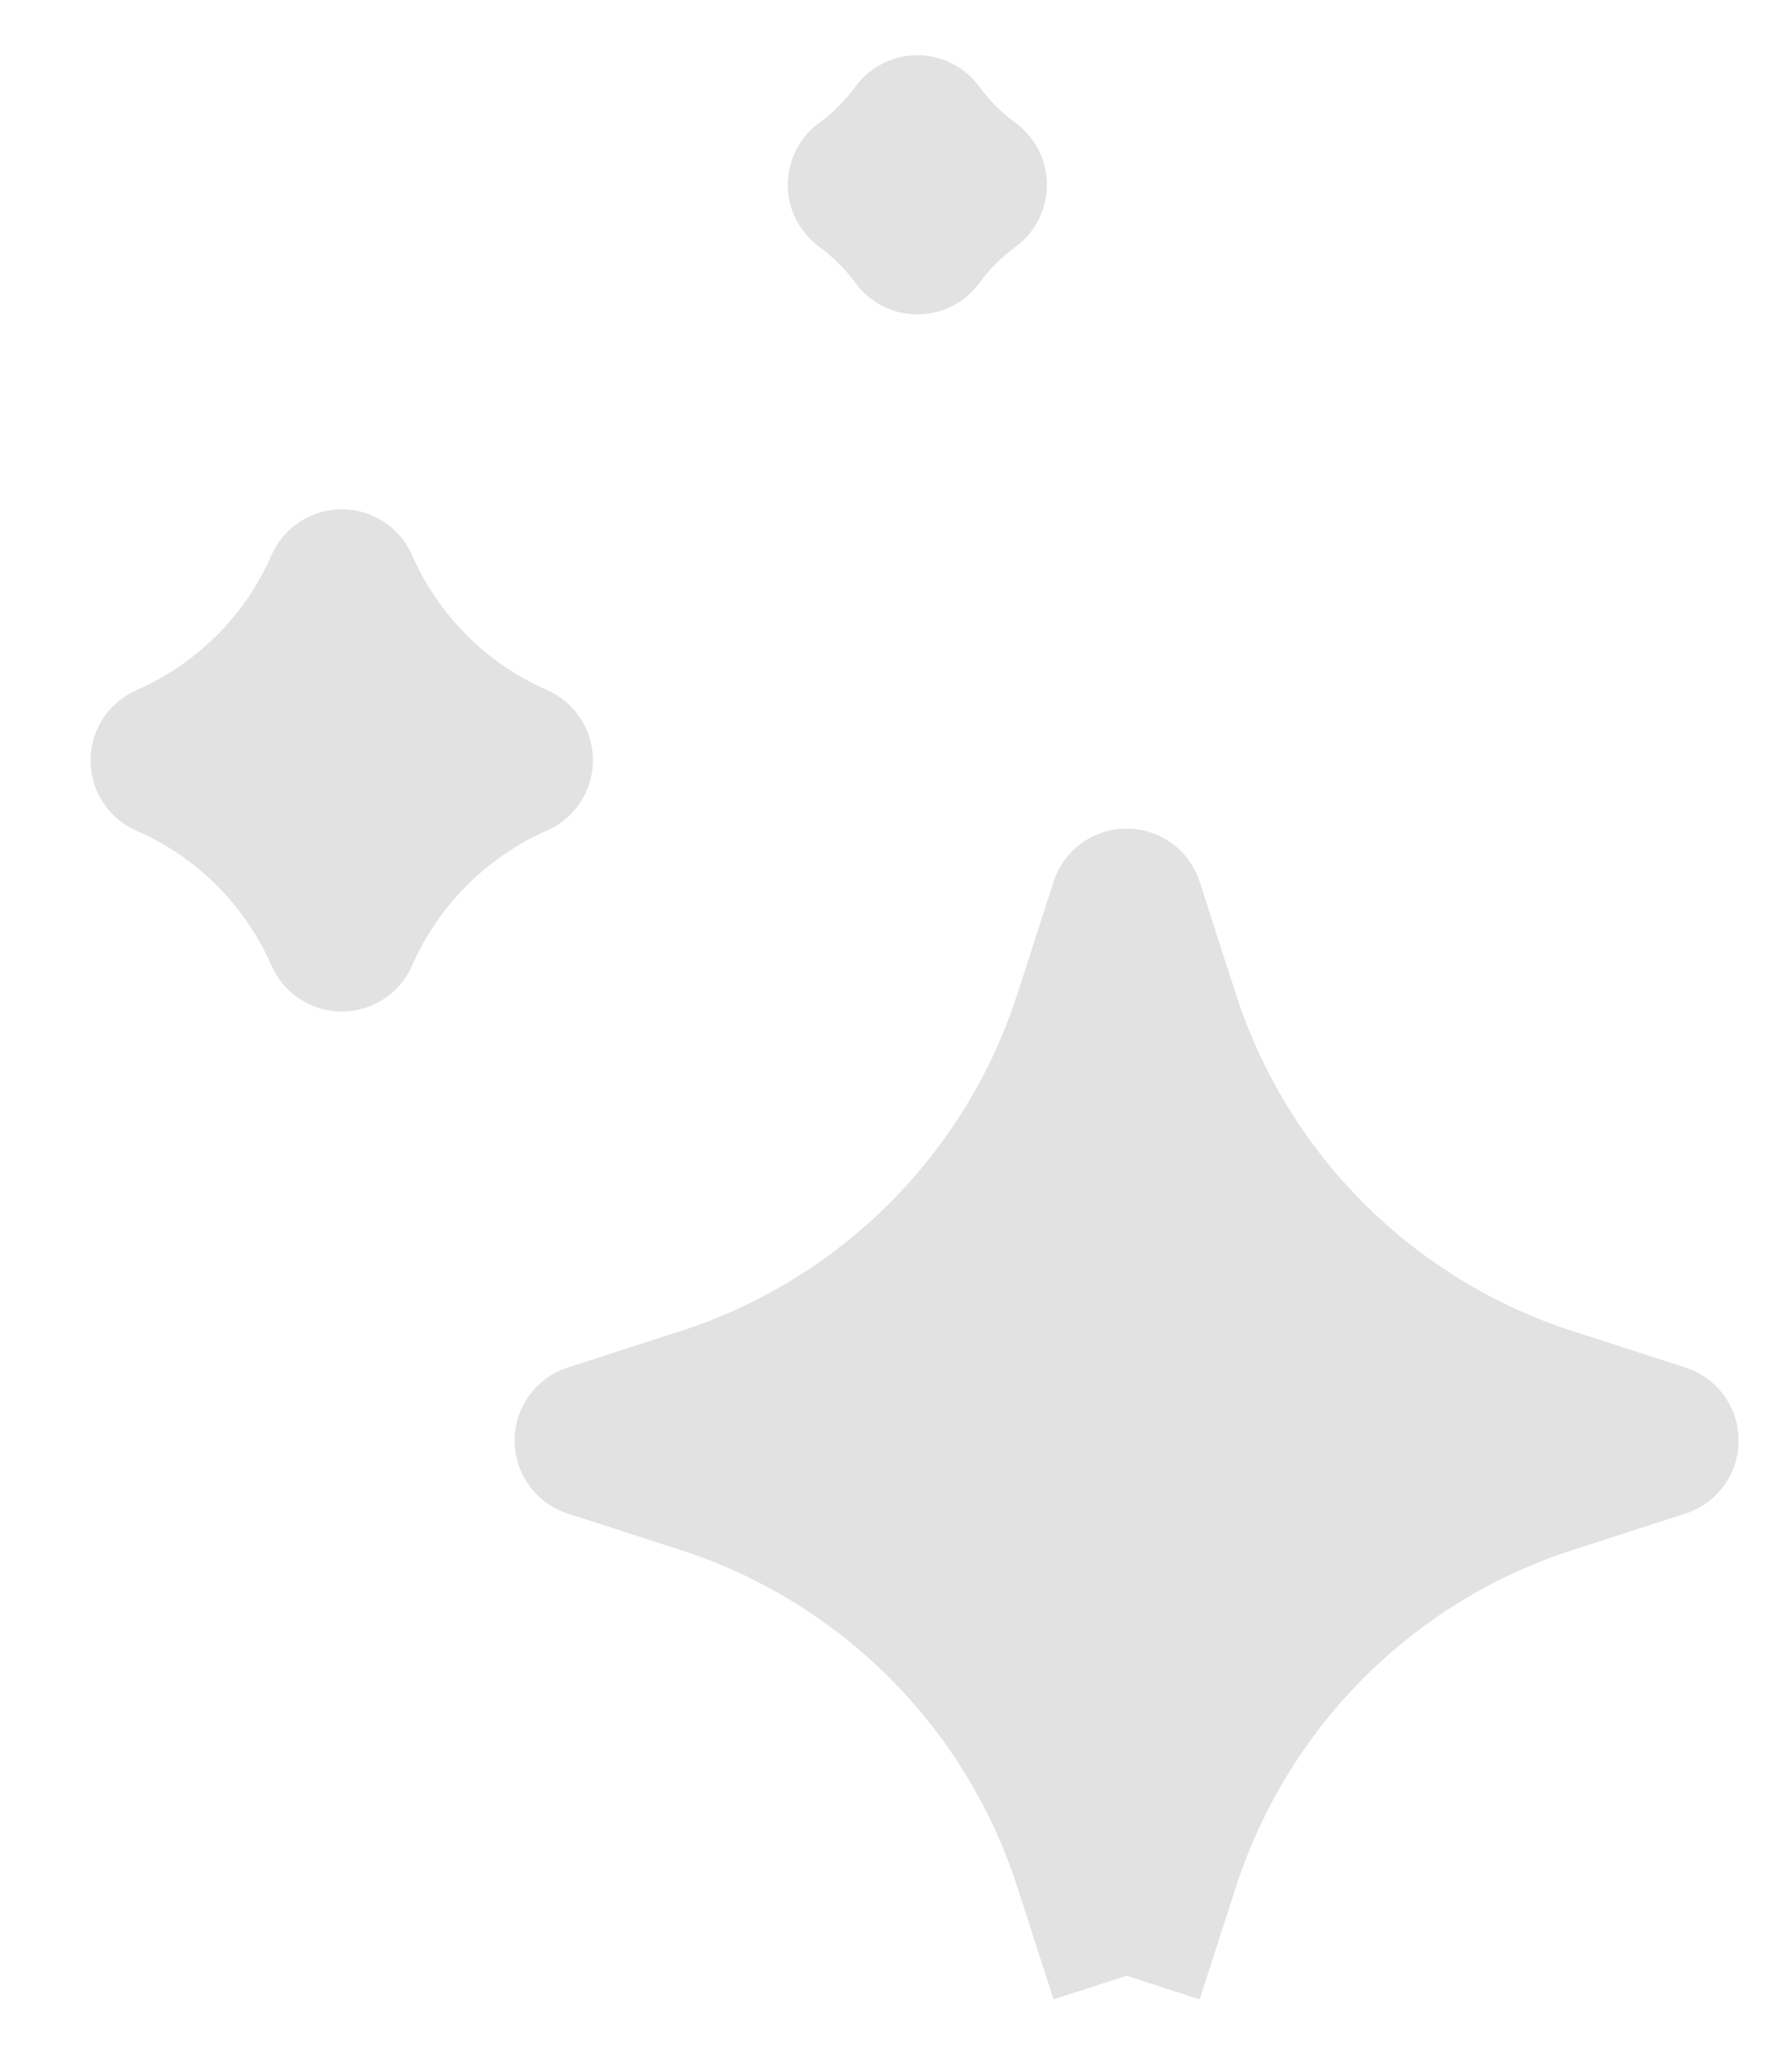 <svg width="23" height="27" viewBox="0 0 23 27" fill="none" xmlns="http://www.w3.org/2000/svg">
<path d="M15.155 24.282L15.155 24.282C15.928 21.893 17.799 20.017 20.191 19.246L21.656 18.773L20.191 18.3C17.8 17.529 15.925 15.654 15.154 13.263L14.681 11.798L14.208 13.263L15.155 24.282ZM15.155 24.282L14.681 25.748M15.155 24.282L14.681 25.748M14.681 25.748L14.208 24.283M14.681 25.748L14.208 24.283M14.208 24.283L14.208 24.282C13.437 21.892 11.562 20.017 9.171 19.246L7.706 18.773L9.171 18.3C11.562 17.529 13.437 15.654 14.208 13.263L14.208 24.283ZM4.454 12.182C4.01 11.167 3.196 10.353 2.18 9.91C3.196 9.466 4.009 8.653 4.454 7.637C4.898 8.652 5.711 9.464 6.726 9.908C5.711 10.354 4.9 11.166 4.454 12.182ZM11.954 1.72C12.147 1.983 12.38 2.216 12.643 2.409C12.38 2.602 12.148 2.834 11.955 3.097C11.761 2.834 11.529 2.601 11.266 2.408C11.529 2.215 11.761 1.983 11.954 1.72ZM12.423 4.012L12.423 4.012L12.423 4.012Z" fill="#E2E2E2" stroke="#E2E2E2" stroke-width="2" stroke-linejoin="round"/>
</svg>
